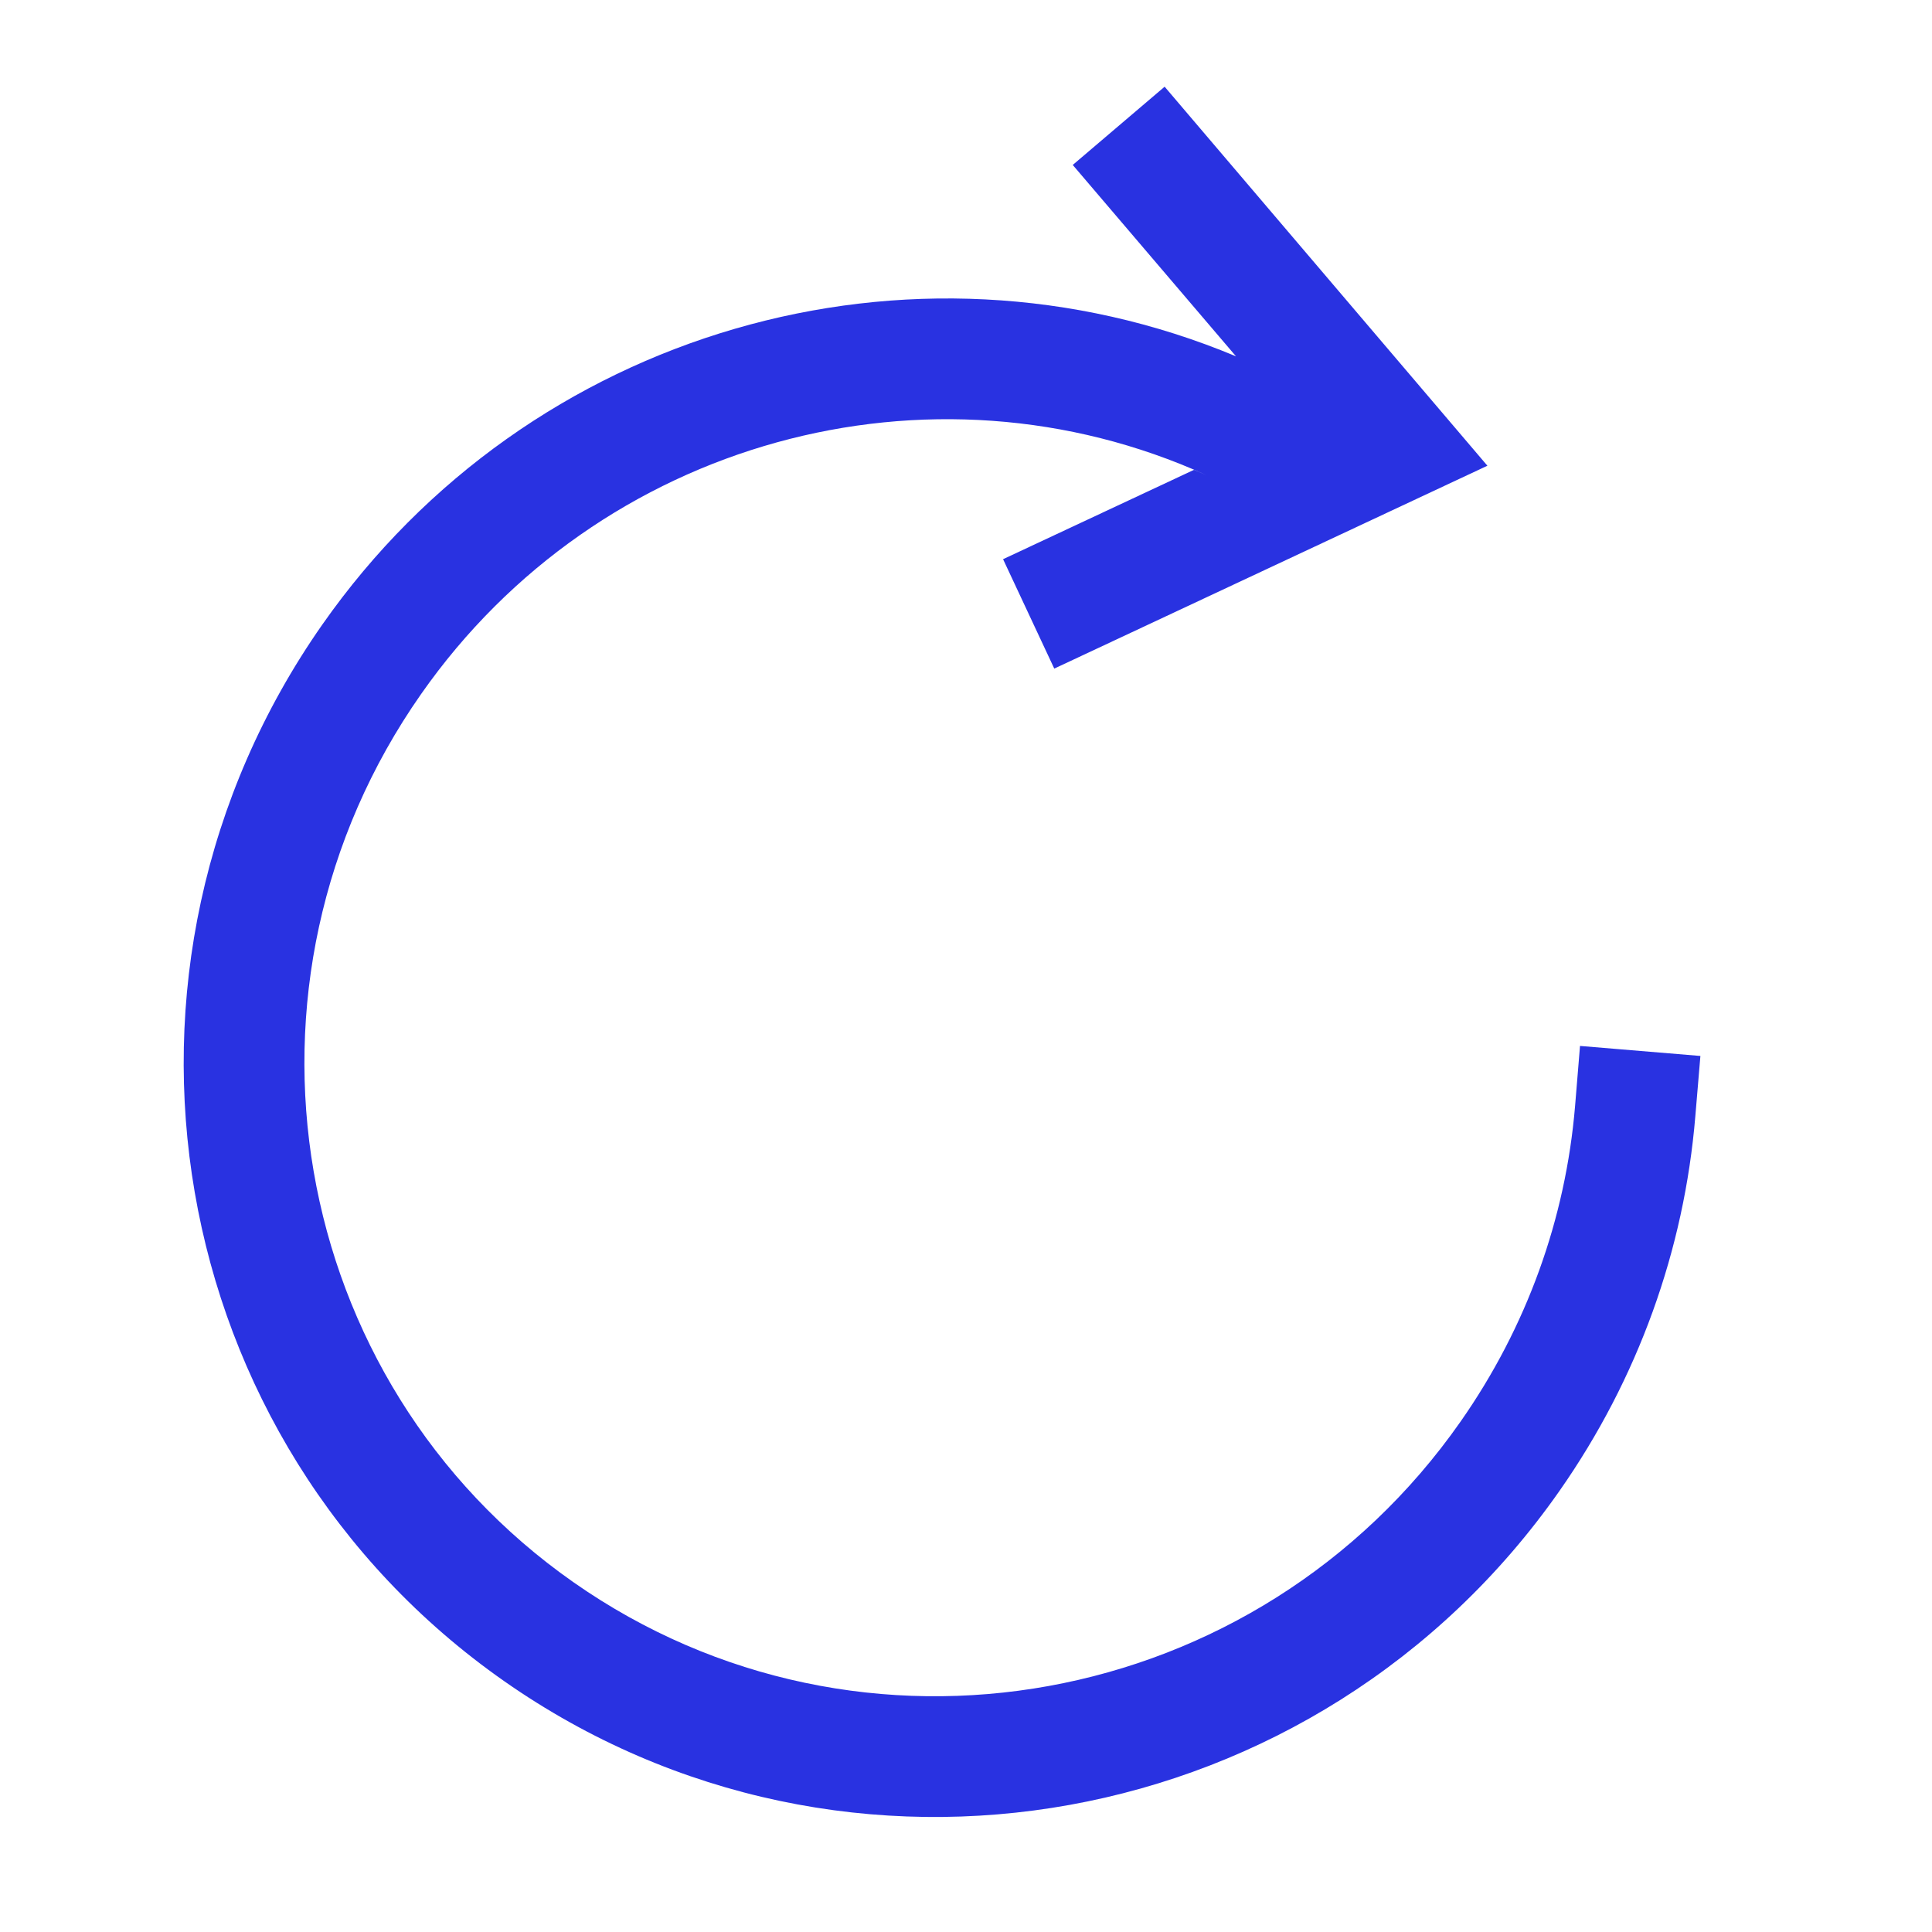 <svg xmlns="http://www.w3.org/2000/svg" xmlns:xlink="http://www.w3.org/1999/xlink" width="16" height="16" viewBox="0 0 16 16">
  <defs>
    <rect id="ic_更换示例-a" width="16" height="16" x="0" y="0"/>
  </defs>
  <g fill="none" fill-rule="evenodd" transform="matrix(-1 0 0 1 16 0)">
    <mask id="ic_更换示例-b" fill="#fff">
      <use xlink:href="#ic_更换示例-a"/>
    </mask>
    <path fill="#2932E1" fill-rule="nonzero" d="M6.355,0.718 L7.116,1.366 L5.764,2.951 C8.454,1.826 11.619,2.727 13.331,5.173 C15.327,8.024 14.654,11.942 11.824,13.923 C8.993,15.905 5.081,15.198 3.085,12.347 C2.434,11.417 2.052,10.35 1.96,9.244 L1.96,9.244 L1.918,8.745 L2.915,8.662 L2.956,9.161 C3.034,10.091 3.355,10.989 3.905,11.774 C5.585,14.174 8.874,14.768 11.25,13.104 C13.626,11.44 14.193,8.146 12.512,5.747 C11.04,3.644 8.297,2.898 6.009,3.935 L6.112,3.891 L7.693,4.631 L7.269,5.537 L3.682,3.857 L6.355,0.718 Z" mask="url(#ic_更换示例-b)"/>
  </g>
</svg>
